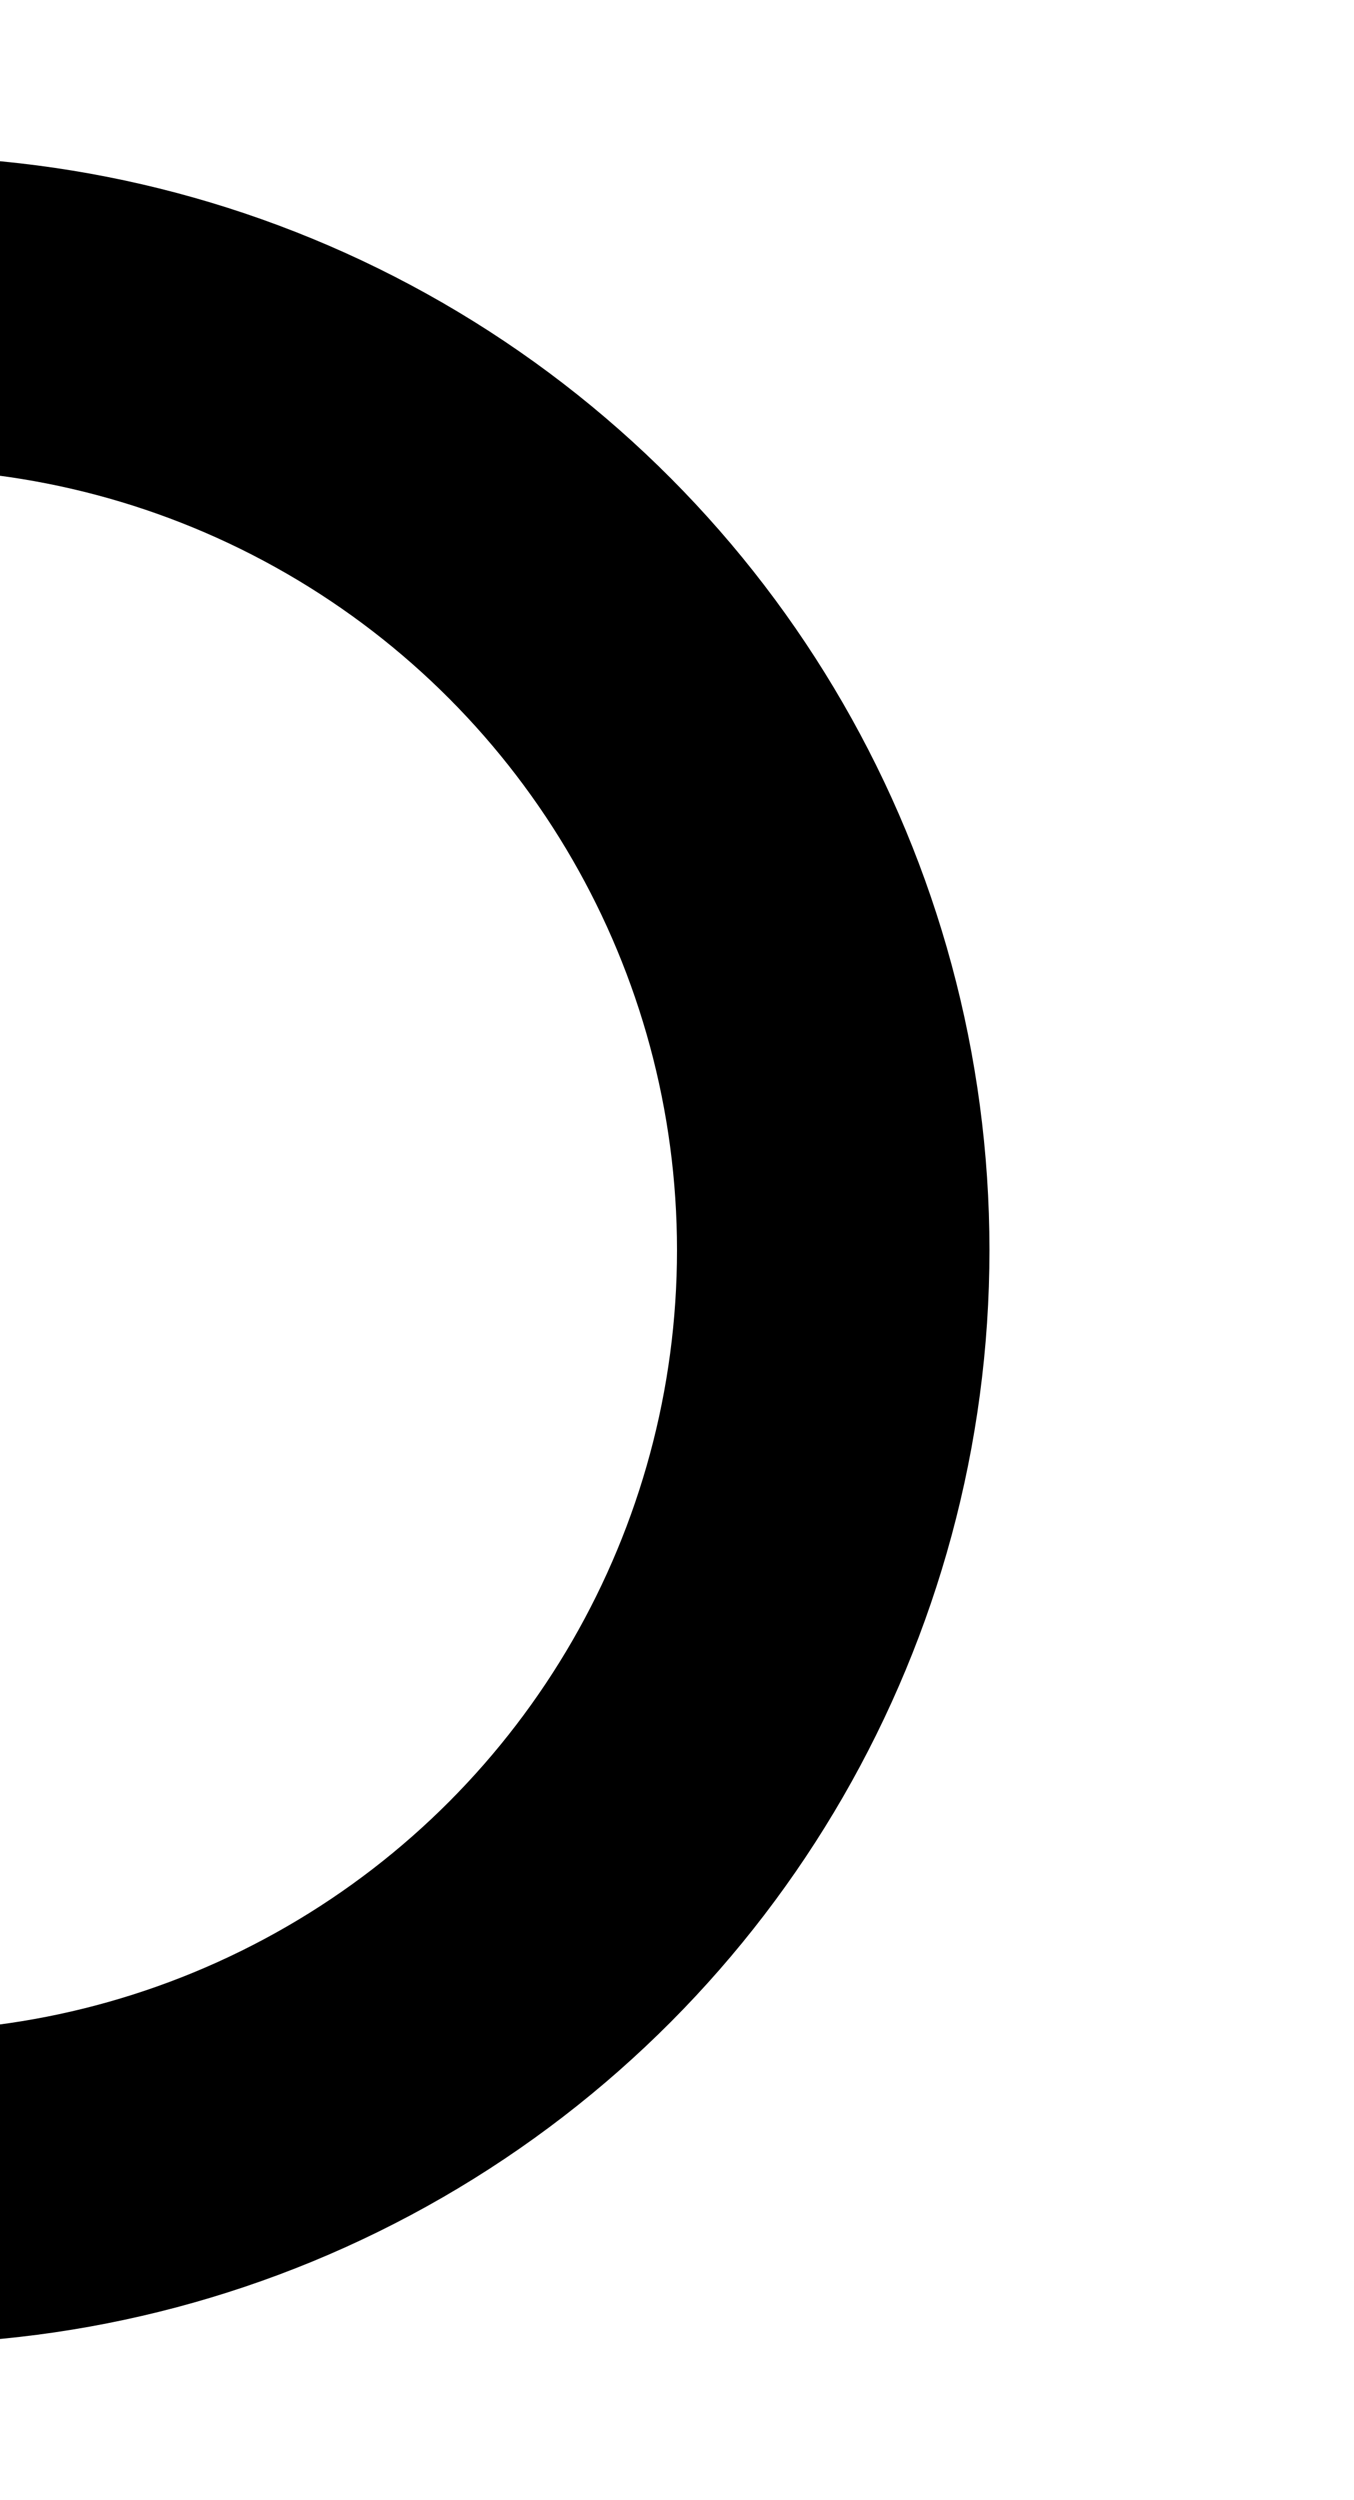 <?xml version="1.0"?>
<svg width="13" height="24" viewBox="0 0 13 24" fill="none" xmlns="http://www.w3.org/2000/svg">
  <mask id="" mask-units="userSpaceOnUse" x="0" y="0" width="11" height="24">
    <rect width="11" height="24" fill="#ffffff"/>
  </mask>
  <g mask="">
    <circle cx="-1" cy="12" r="9" stroke="currentColor" stroke-width="3"/>
  </g>
</svg>
<!-- ClientExtracted/steamui/chunk~2dcc5aaf7.js -->

